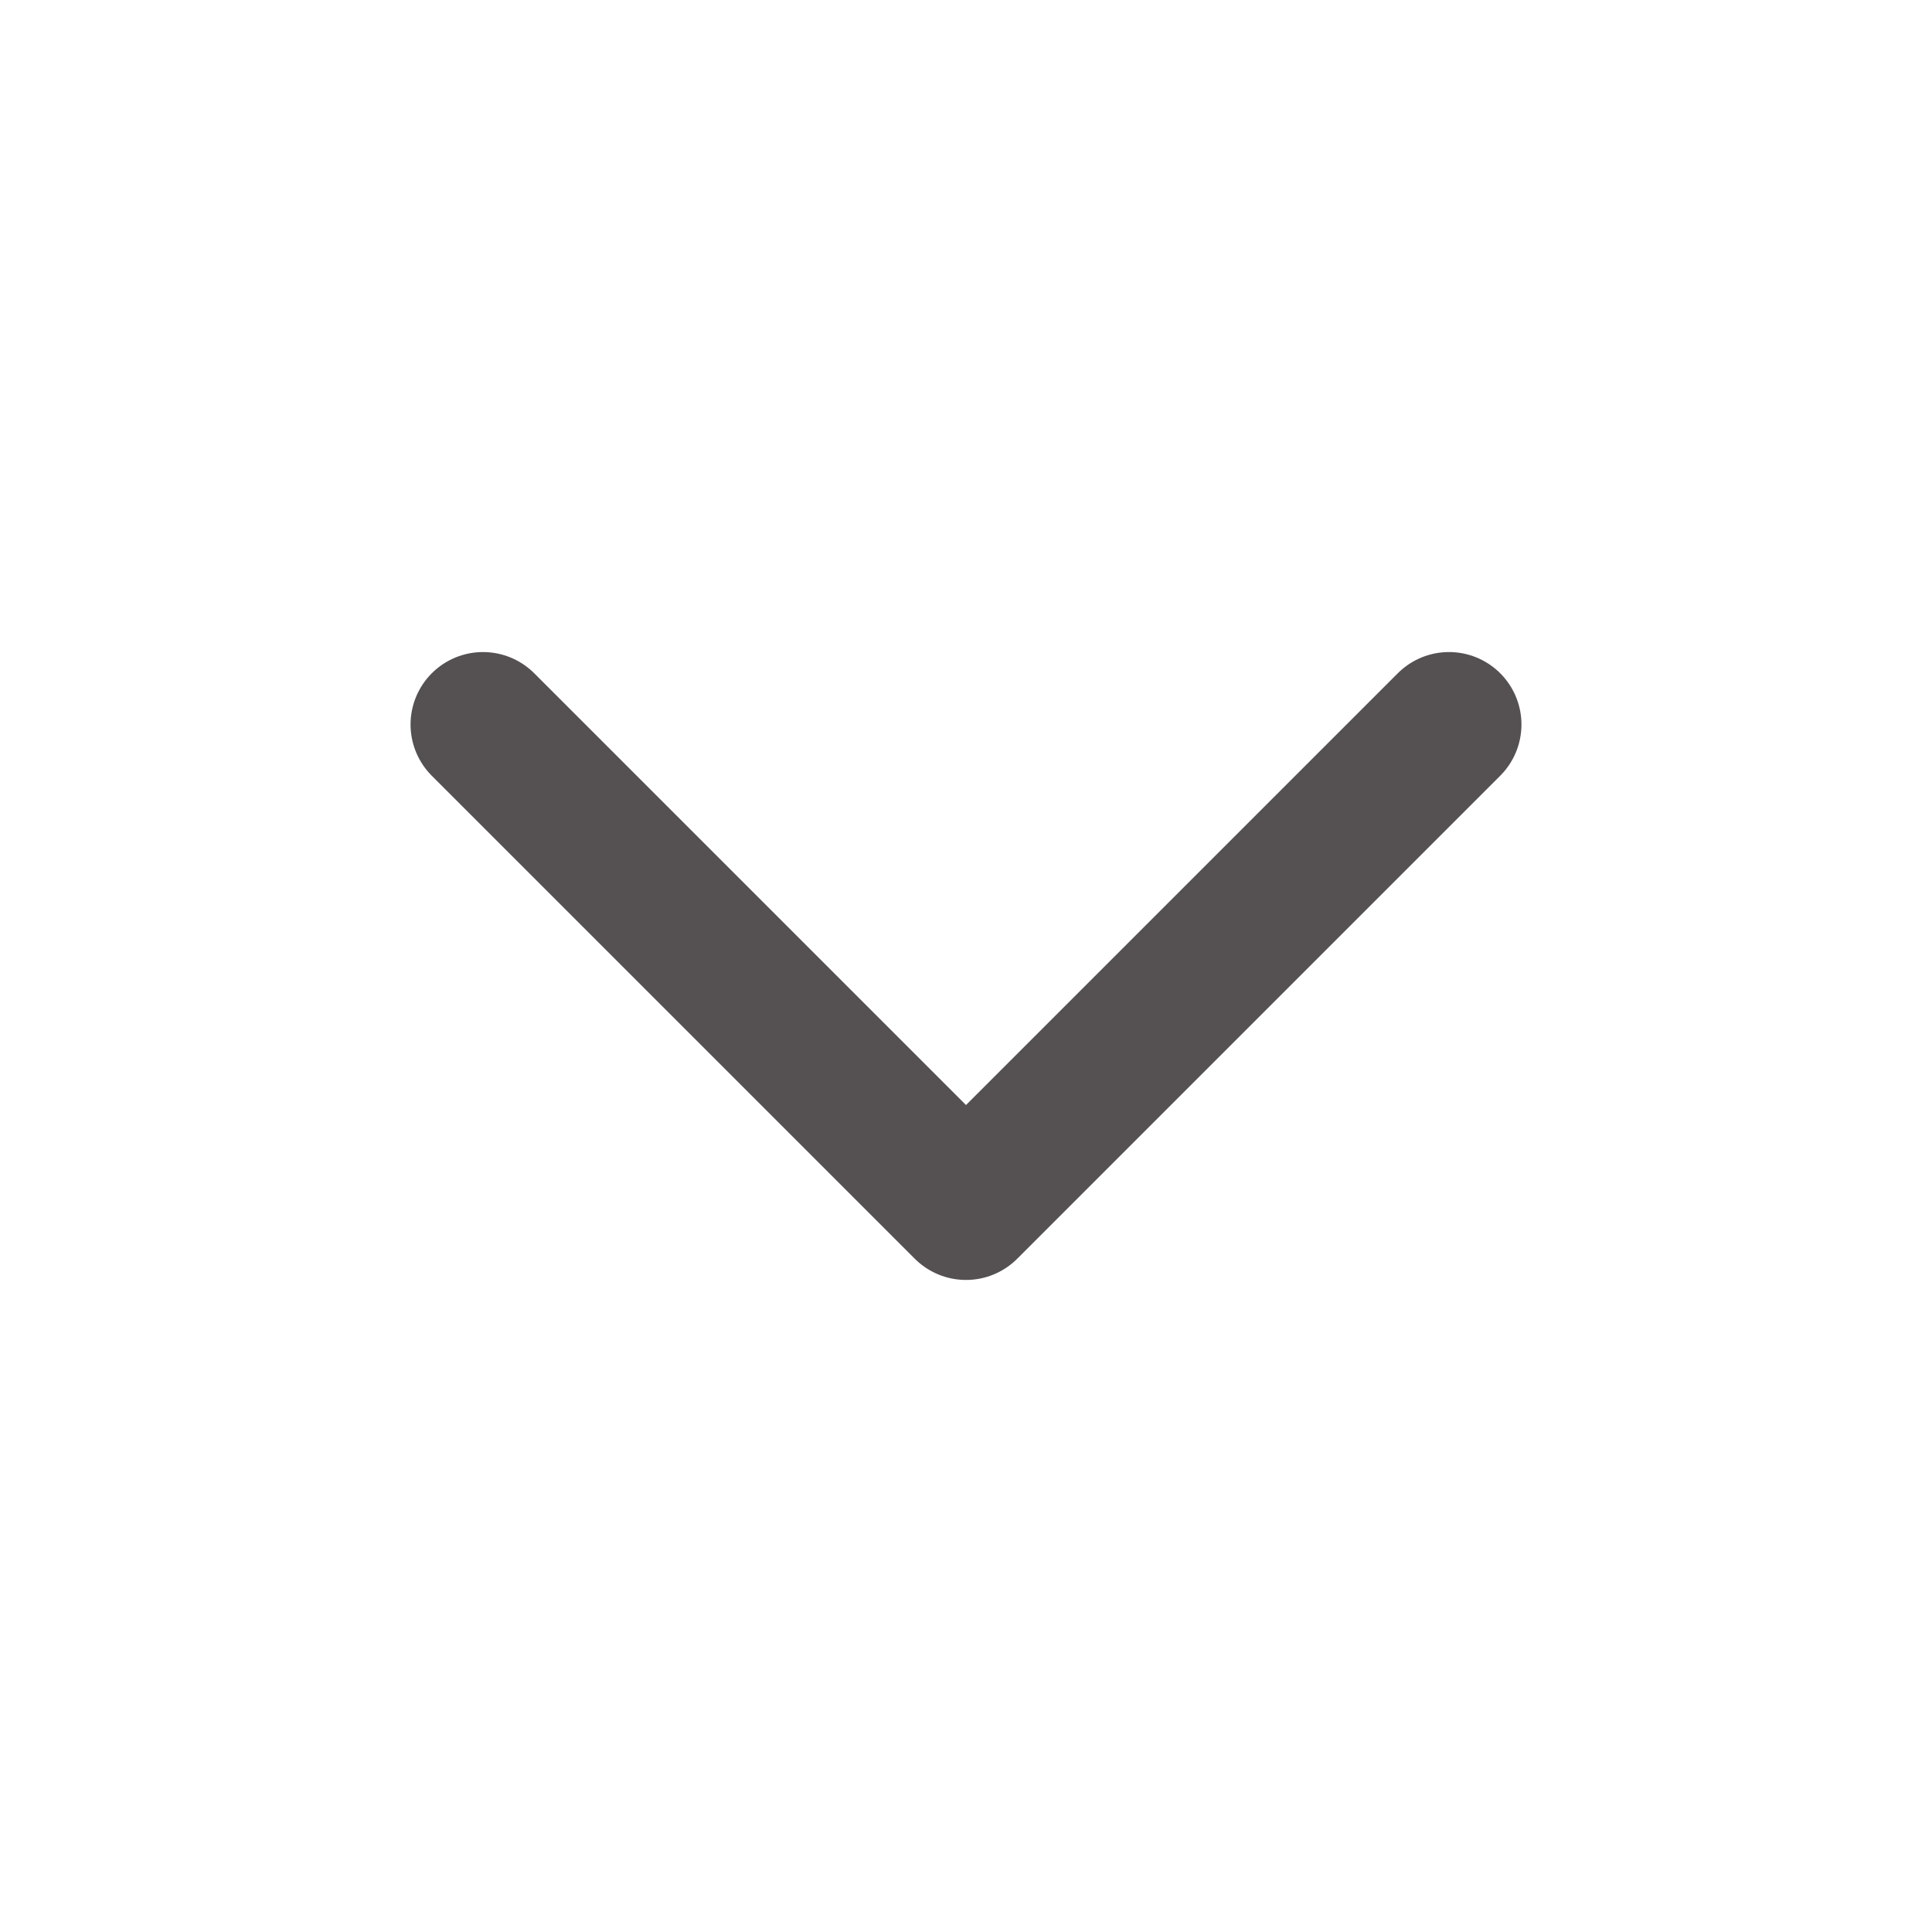 <svg width="20" height="20" viewBox="0 0 20 20" fill="none" xmlns="http://www.w3.org/2000/svg">
<path d="M5 7.5L10 12.5L15 7.5" stroke="#555152" stroke-width="1.5" stroke-linecap="round" stroke-linejoin="round"/>
</svg>
